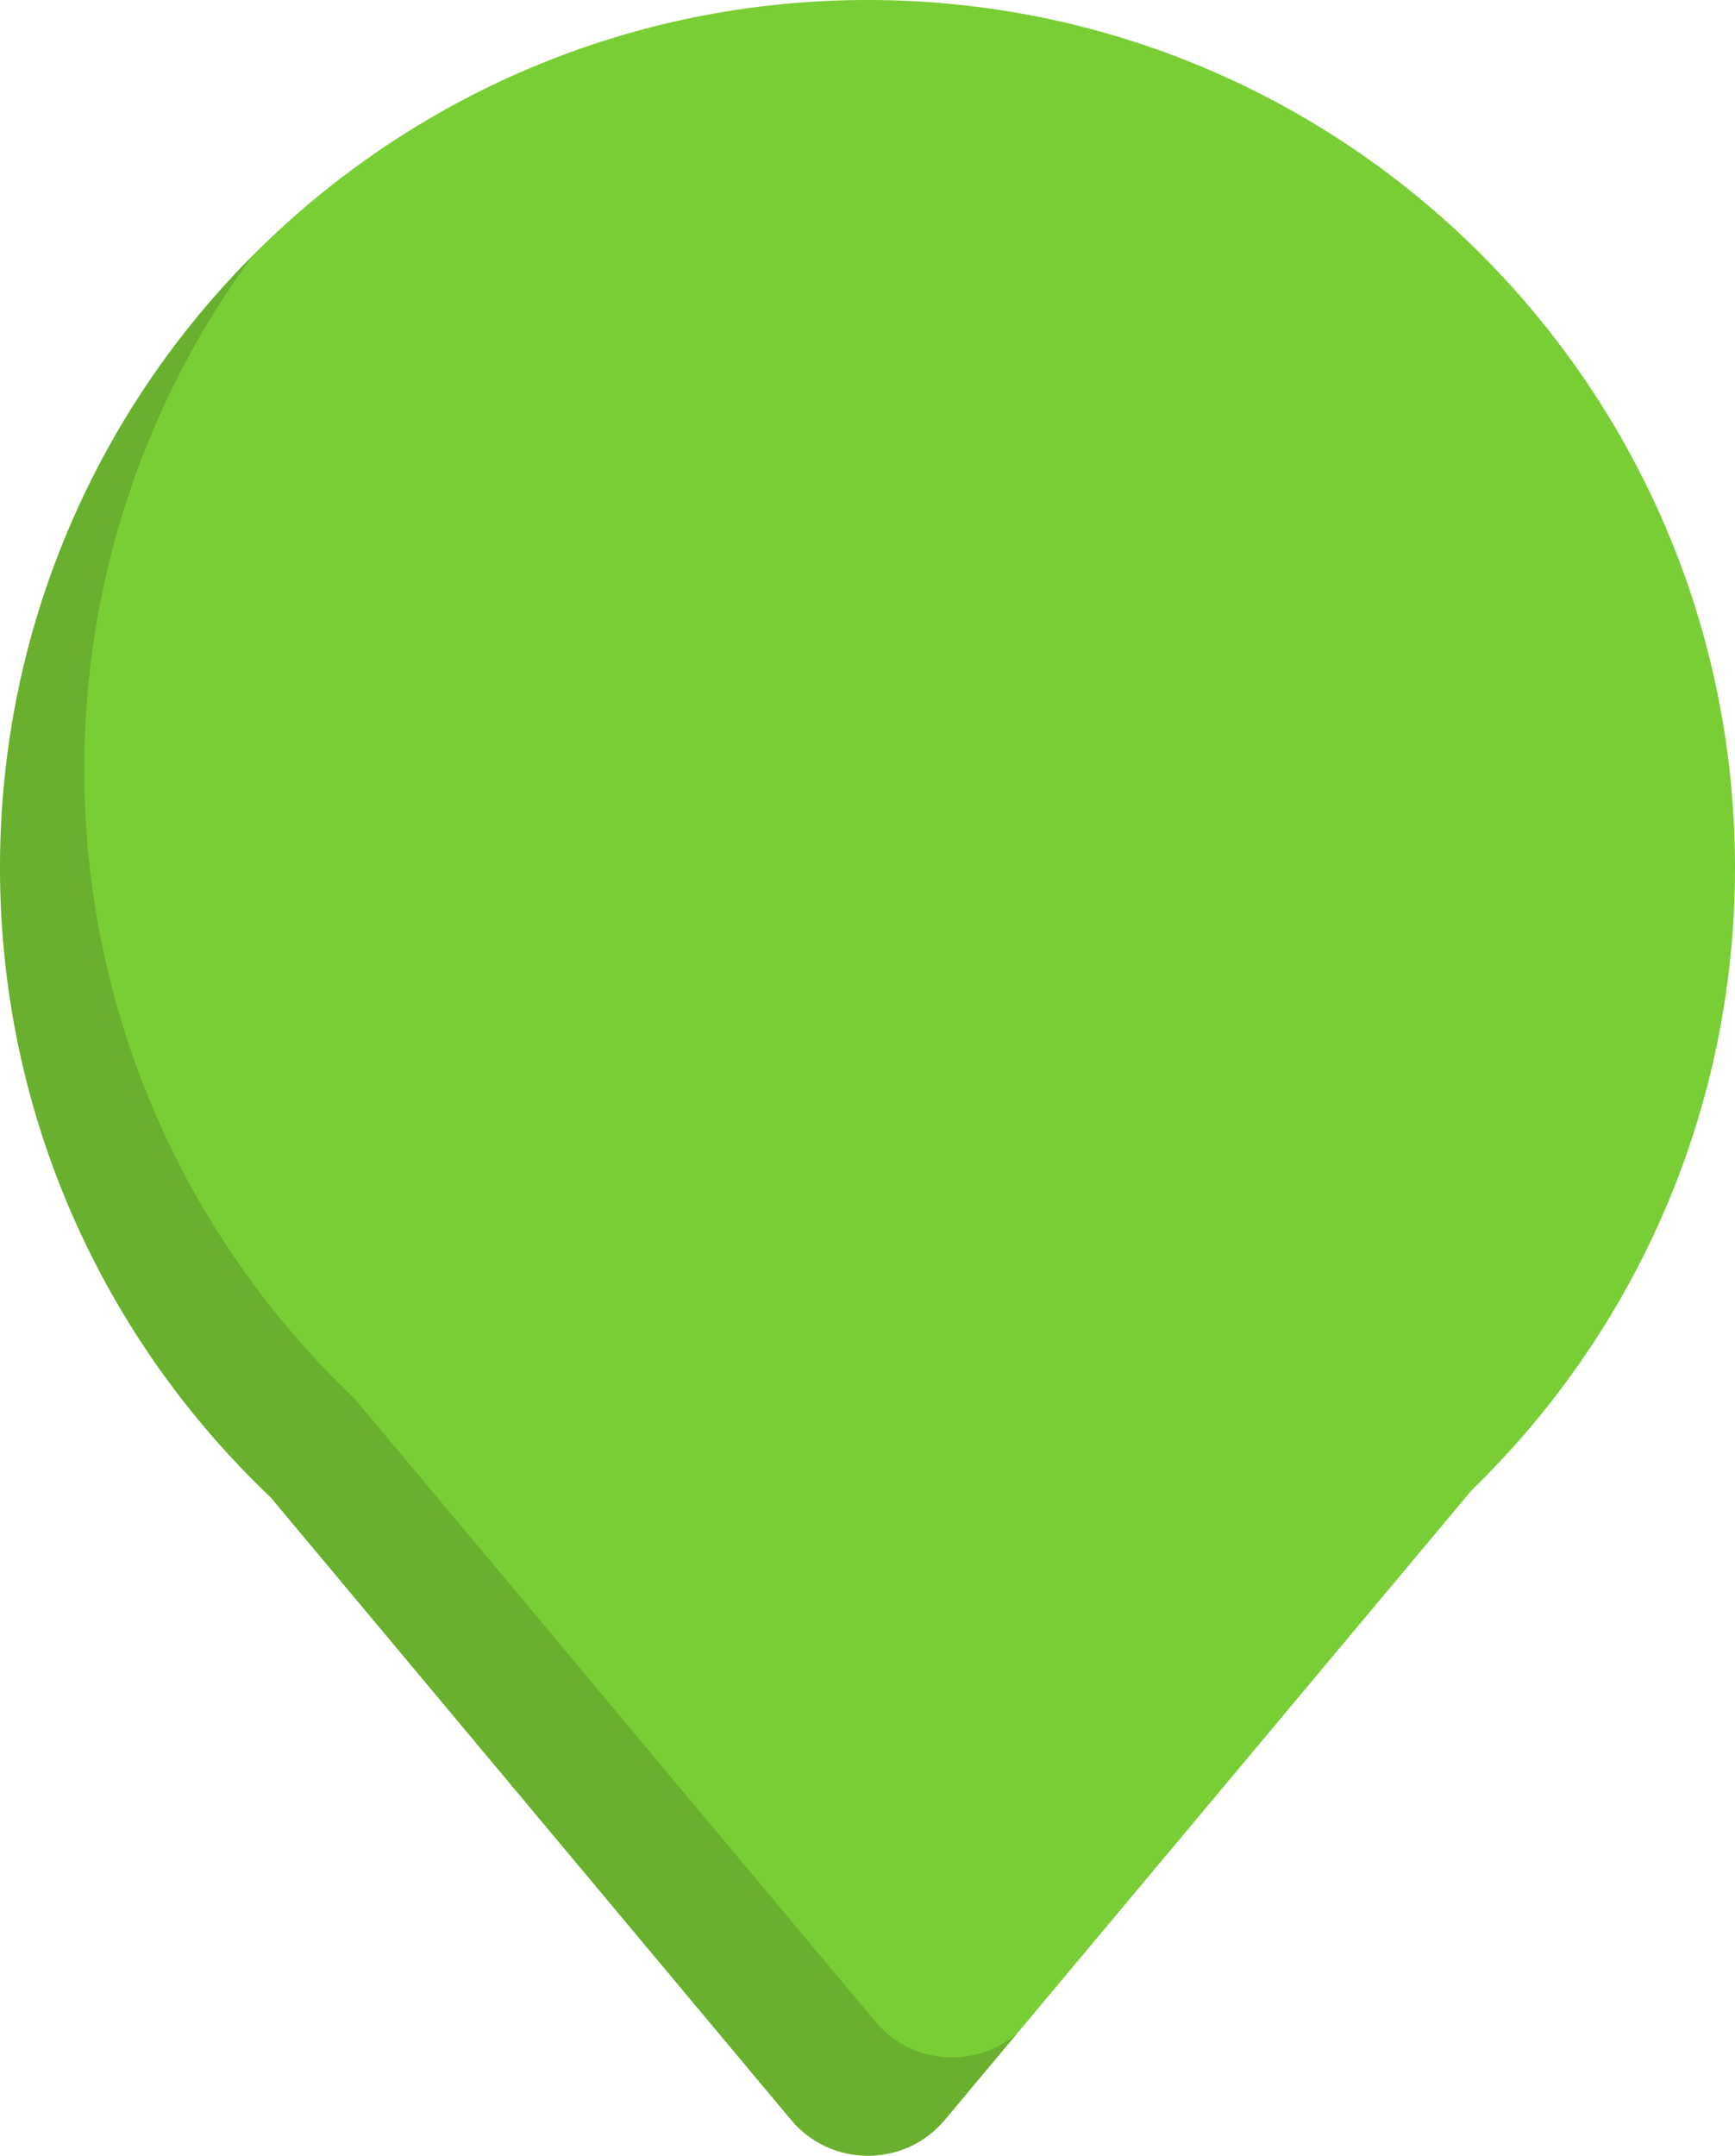 <svg version="1.1" id="图层_1" x="0px" y="0px" width="131.381px" height="163.213px" viewBox="0 0 131.381 163.213" enable-background="new 0 0 131.381 163.213" xml:space="preserve" xmlns="http://www.w3.org/2000/svg" xmlns:xlink="http://www.w3.org/1999/xlink" xmlns:xml="http://www.w3.org/XML/1998/namespace">
  <path fill="#7ACE35" d="M131.381,65.69c0-36.28-29.409-65.691-65.689-65.691C29.411-0.001,0,29.41,0,65.69
	c0,18.764,7.869,35.688,20.484,47.659l39.39,47.112c3.026,3.656,8.626,3.671,11.672,0.031l39.9-47.677l0,0
	C123.74,100.88,131.381,84.179,131.381,65.69z" class="color c1"/>
  <path opacity="0.15" fill="#0C0C0C" enable-background="new    " d="M66.257,153.015l-39.39-47.111
	C14.252,93.933,6.383,77.007,6.383,58.243c0-14.559,4.74-28.009,12.756-38.898C7.312,31.224,0,47.603,0,65.69
	c0,18.764,7.869,35.688,20.484,47.659l39.39,47.112c3.026,3.656,8.626,3.671,11.672,0.031l5.485-6.554
	C73.879,156.644,69.008,156.339,66.257,153.015z" class="color c2"/>
</svg>